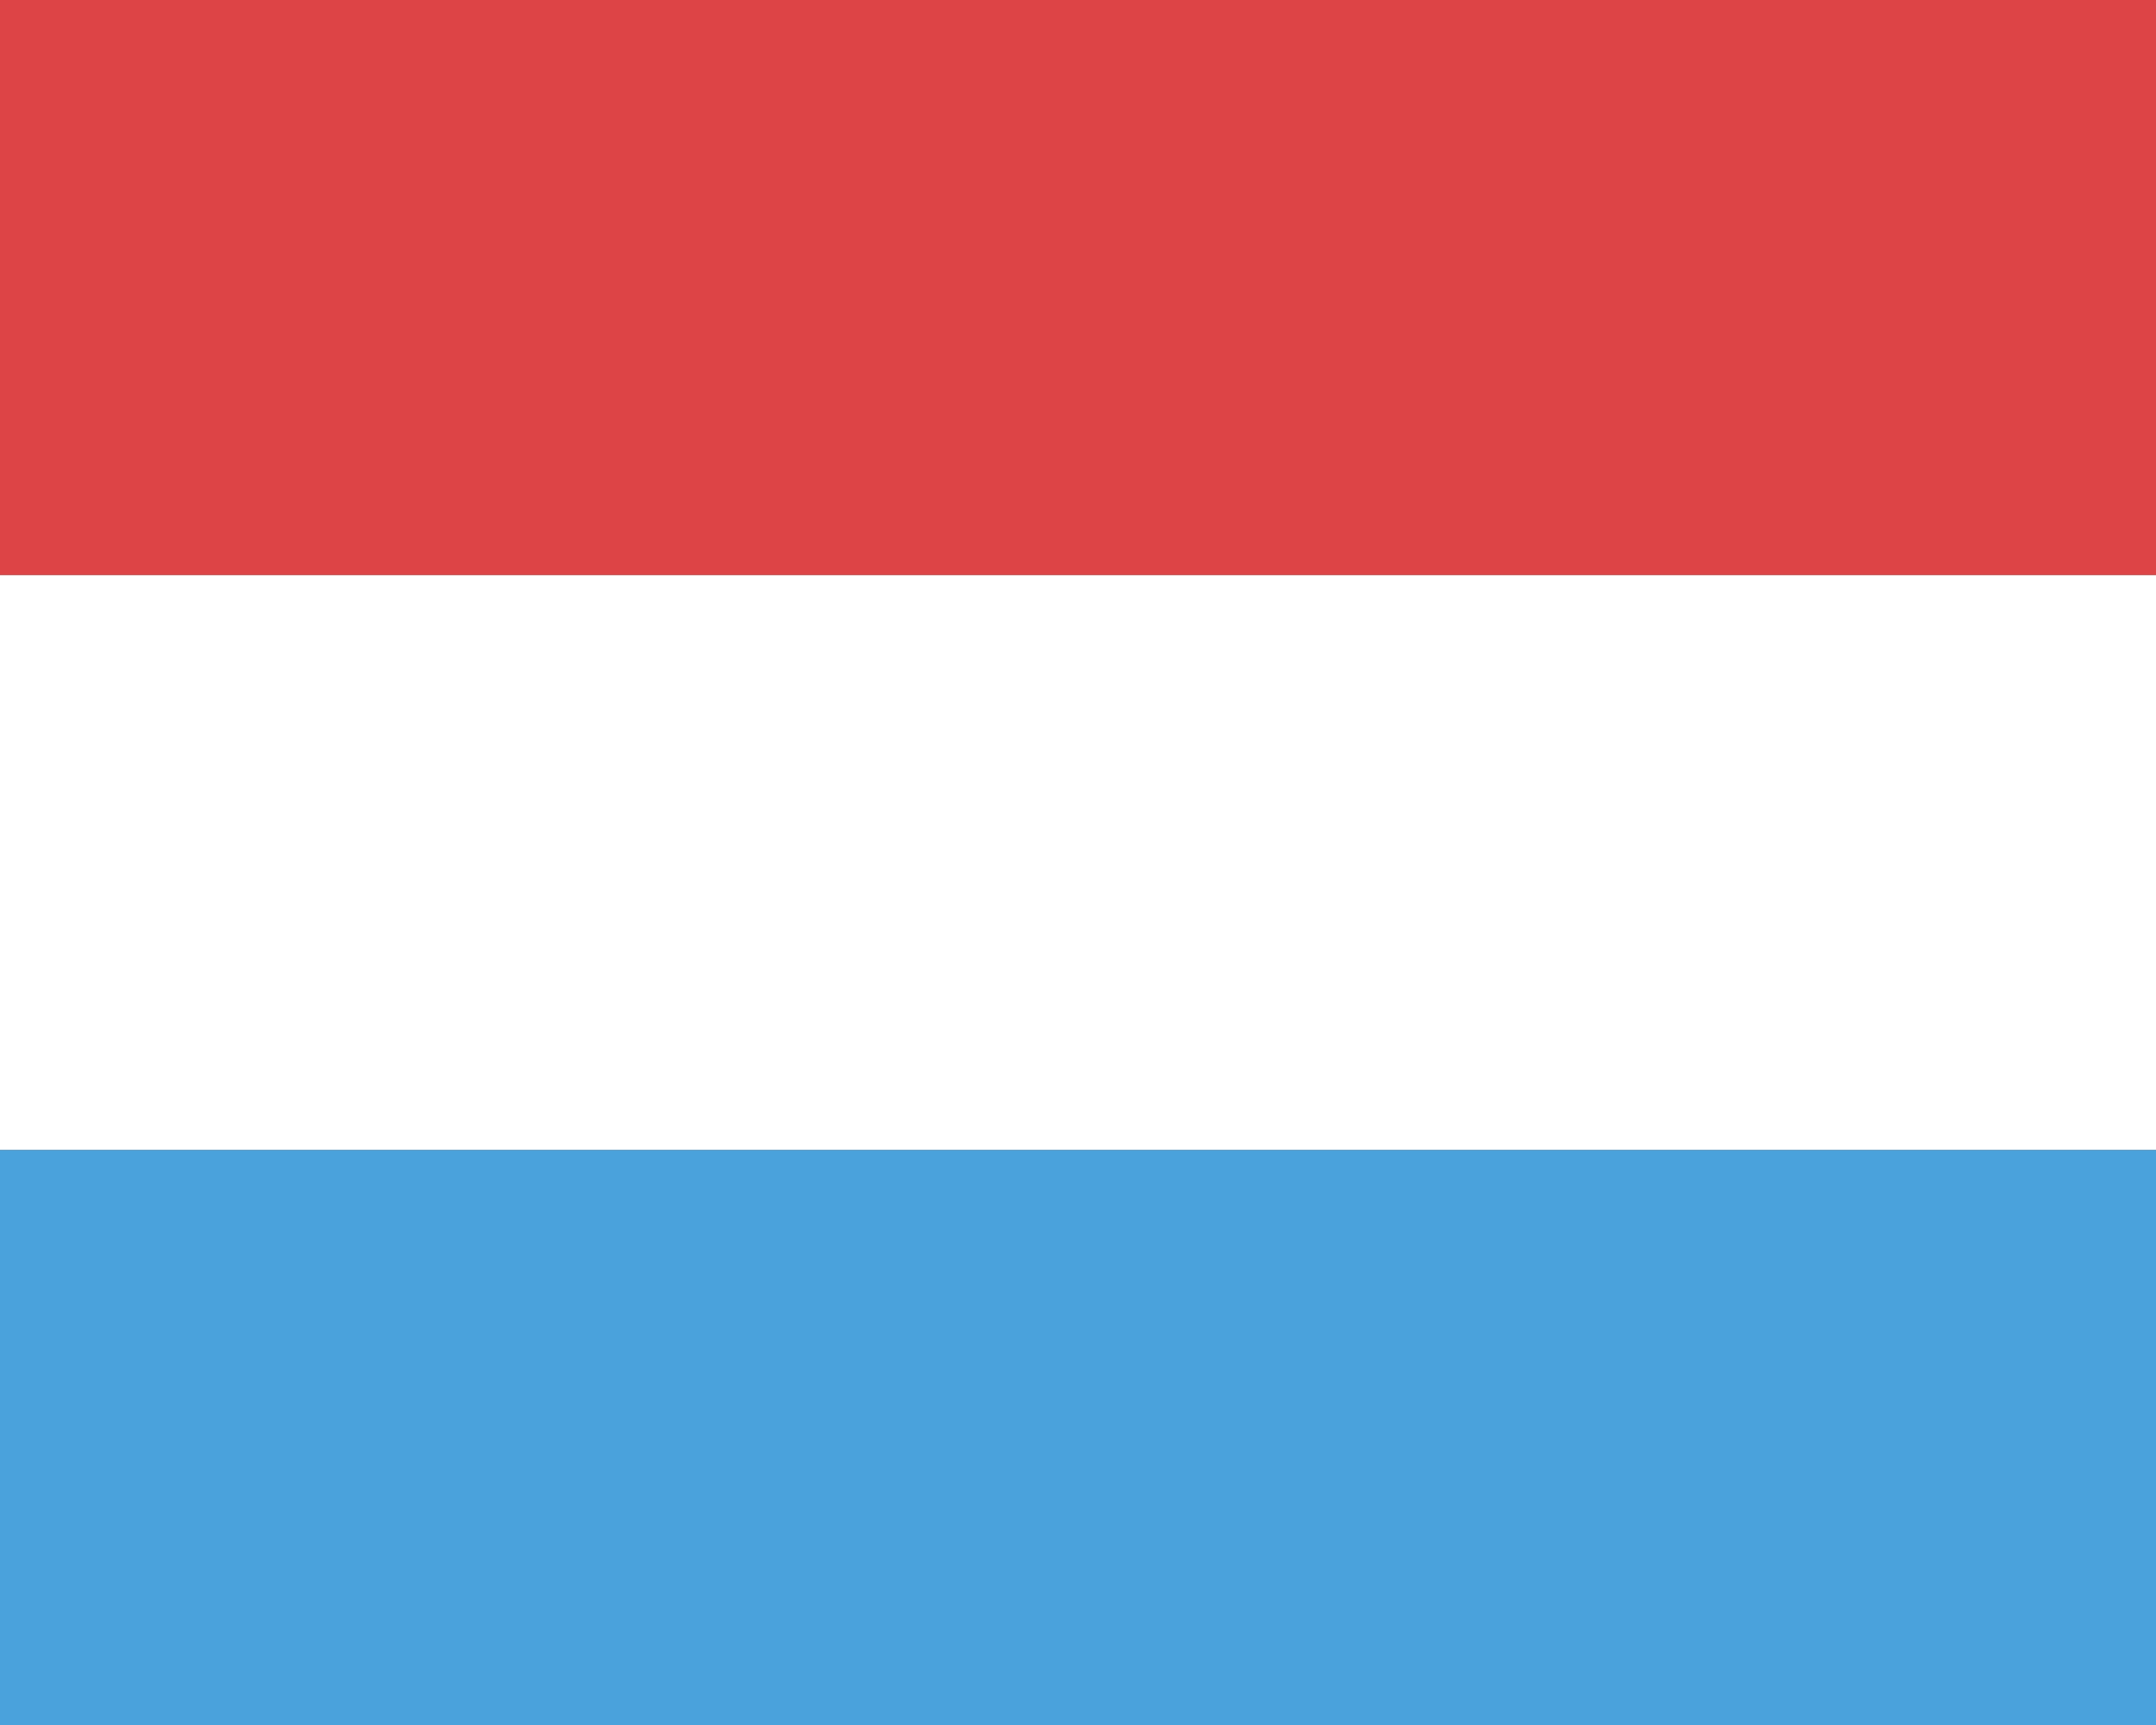 <svg xmlns="http://www.w3.org/2000/svg" width="30" height="24" viewBox="0 0 30 24">
  <rect x="0" y="0" width="30" height="24" fill="#333333" stroke="none"/>
  <path fill="#fff" d="M0 8h30v8H0z"/>
  <path fill="#dd4446" d="M30 8H0V0h30z"/>
  <path fill="#4aa2dc" d="M30 24H0v-8h30z"/>
</svg>
